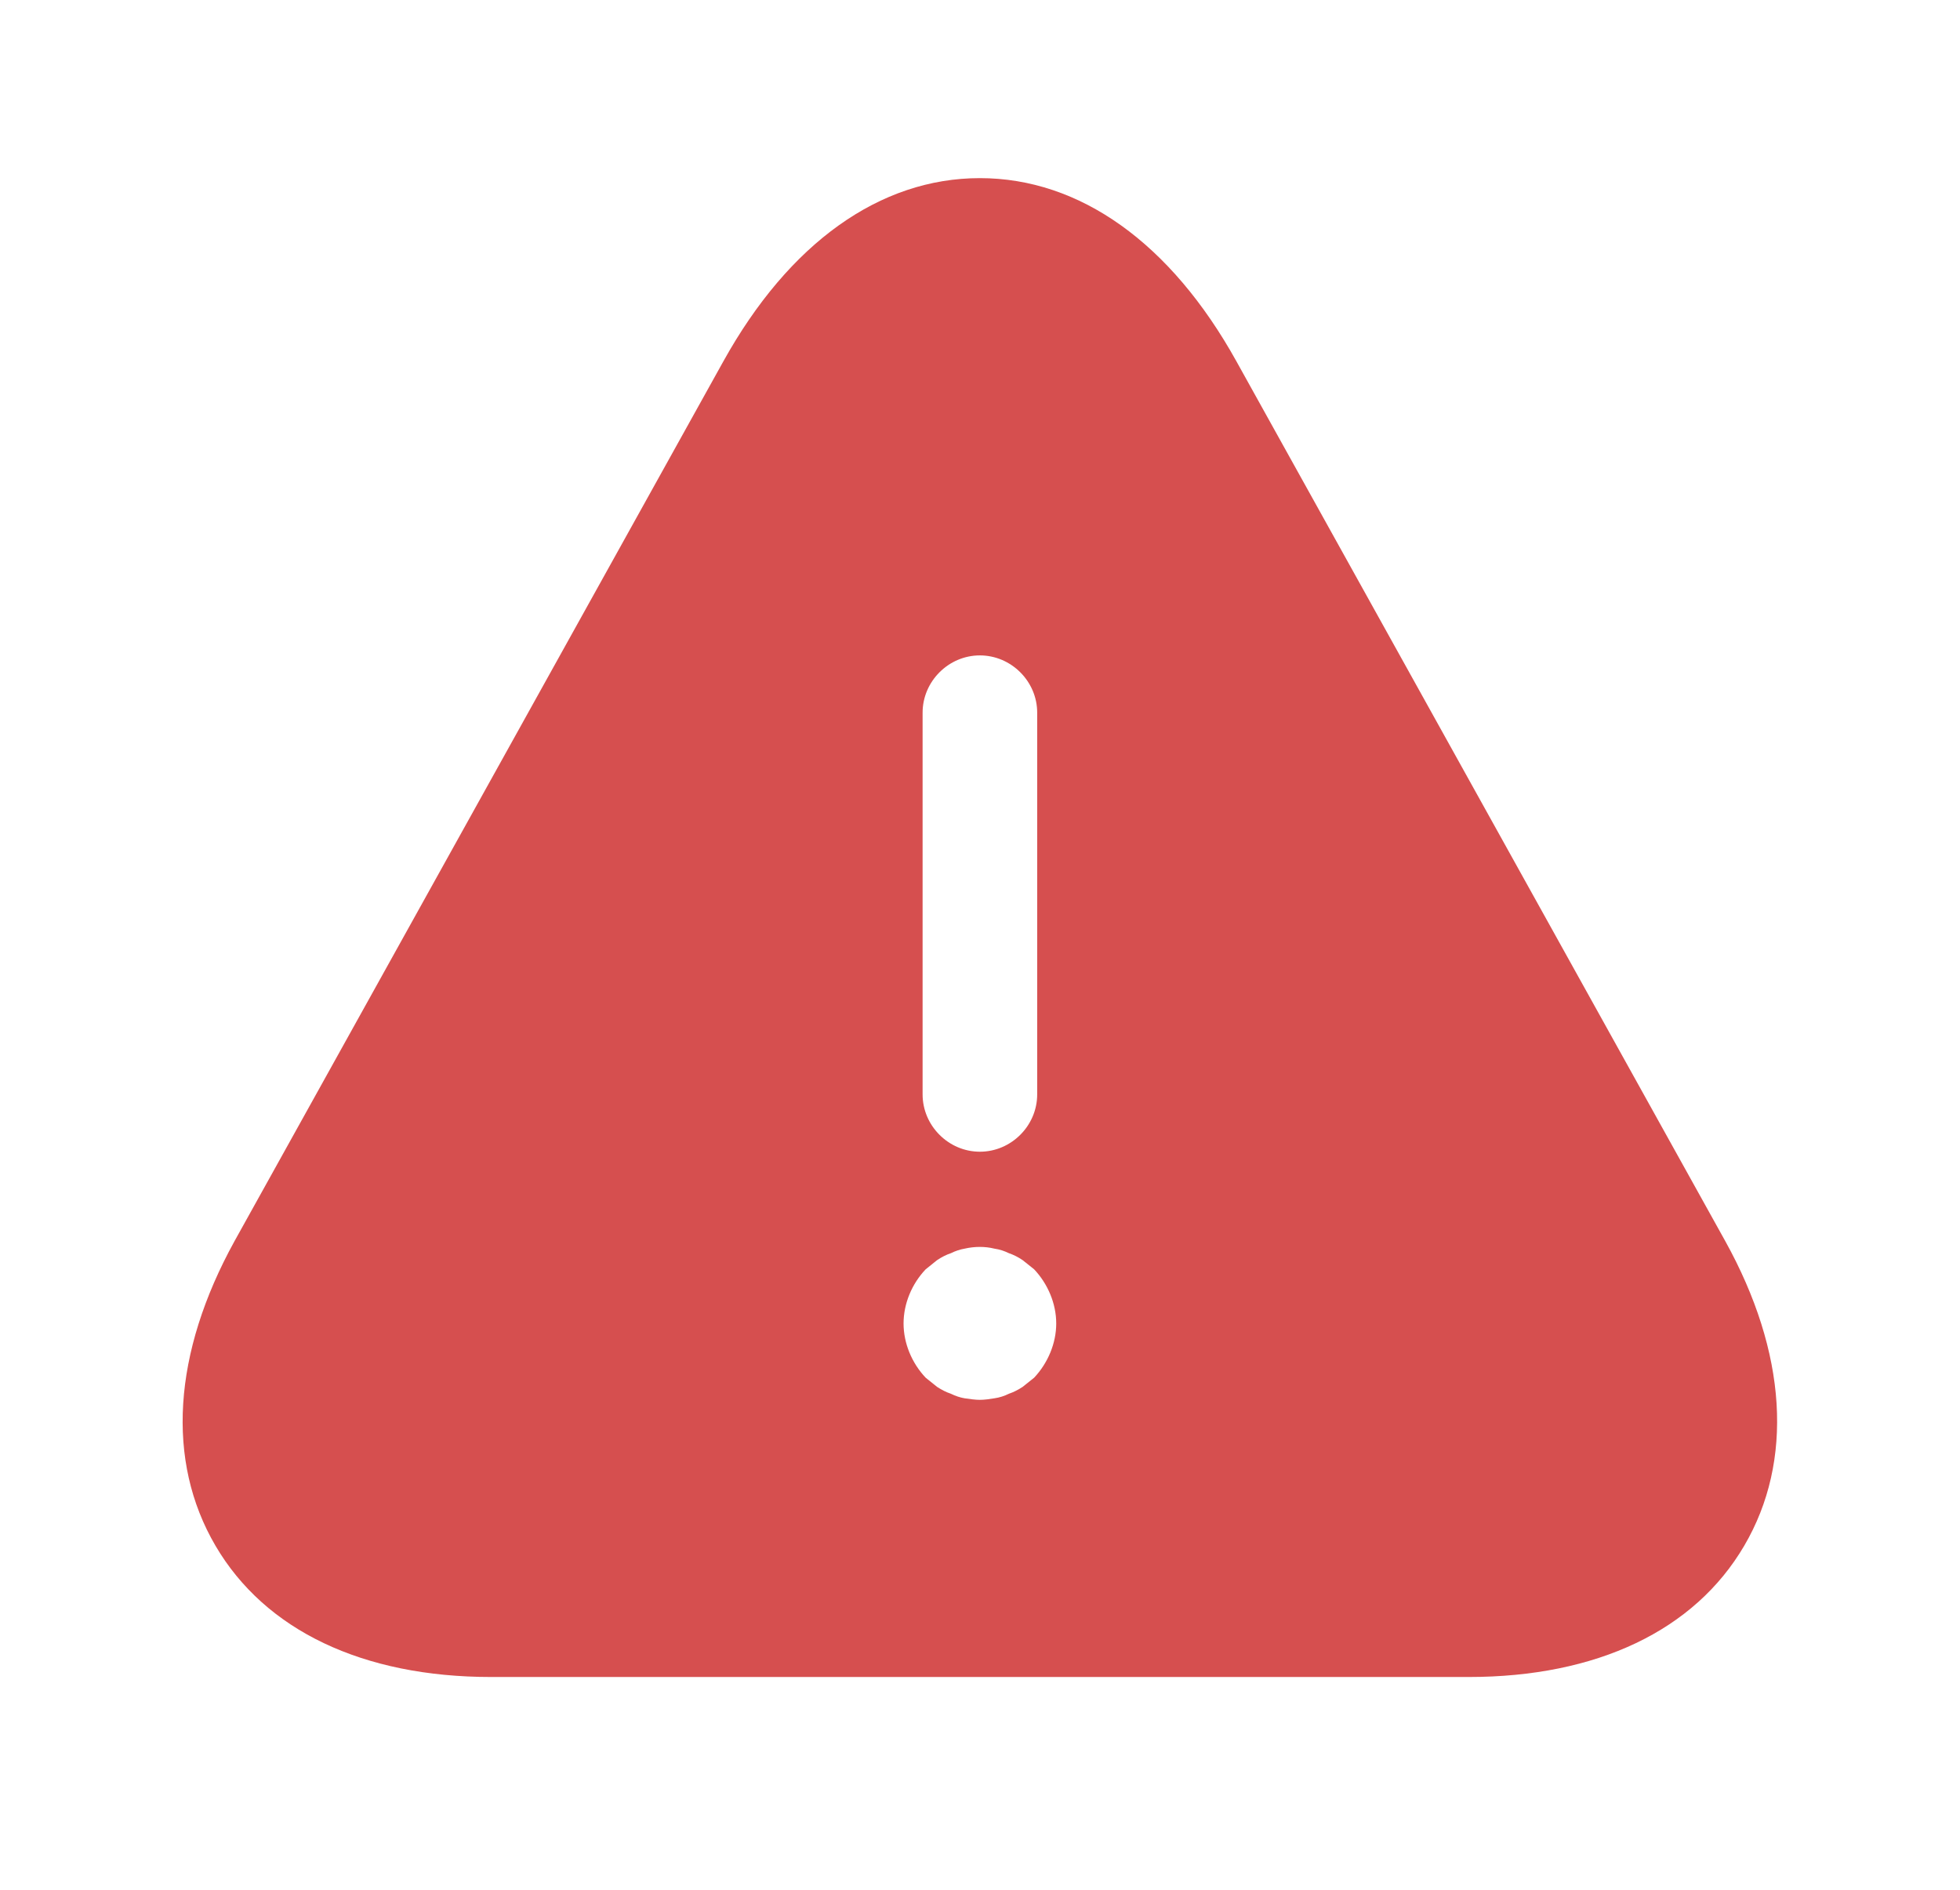 <svg width="28" height="27" viewBox="0 0 28 27" fill="none" xmlns="http://www.w3.org/2000/svg">
<path d="M24.646 17.731L17.664 5.164C16.726 3.473 15.428 2.545 13.998 2.545C12.569 2.545 11.271 3.473 10.333 5.164L3.351 17.731C2.467 19.335 2.369 20.873 3.078 22.084C3.787 23.295 5.184 23.96 7.017 23.96H20.98C22.813 23.96 24.209 23.295 24.918 22.084C25.628 20.873 25.529 19.324 24.646 17.731ZM13.18 10.182C13.18 9.735 13.551 9.364 13.998 9.364C14.446 9.364 14.817 9.735 14.817 10.182V15.636C14.817 16.084 14.446 16.455 13.998 16.455C13.551 16.455 13.18 16.084 13.18 15.636V10.182ZM14.773 19.684C14.718 19.727 14.664 19.771 14.609 19.815C14.544 19.858 14.478 19.891 14.413 19.913C14.348 19.945 14.282 19.967 14.206 19.978C14.14 19.989 14.064 20 13.998 20C13.933 20 13.857 19.989 13.78 19.978C13.715 19.967 13.649 19.945 13.584 19.913C13.518 19.891 13.453 19.858 13.387 19.815C13.333 19.771 13.278 19.727 13.224 19.684C13.027 19.476 12.908 19.193 12.908 18.909C12.908 18.625 13.027 18.342 13.224 18.135C13.278 18.091 13.333 18.047 13.387 18.004C13.453 17.96 13.518 17.927 13.584 17.905C13.649 17.873 13.715 17.851 13.78 17.84C13.922 17.807 14.075 17.807 14.206 17.84C14.282 17.851 14.348 17.873 14.413 17.905C14.478 17.927 14.544 17.96 14.609 18.004C14.664 18.047 14.718 18.091 14.773 18.135C14.969 18.342 15.089 18.625 15.089 18.909C15.089 19.193 14.969 19.476 14.773 19.684Z" fill="#D64F4F"/>
</svg>
